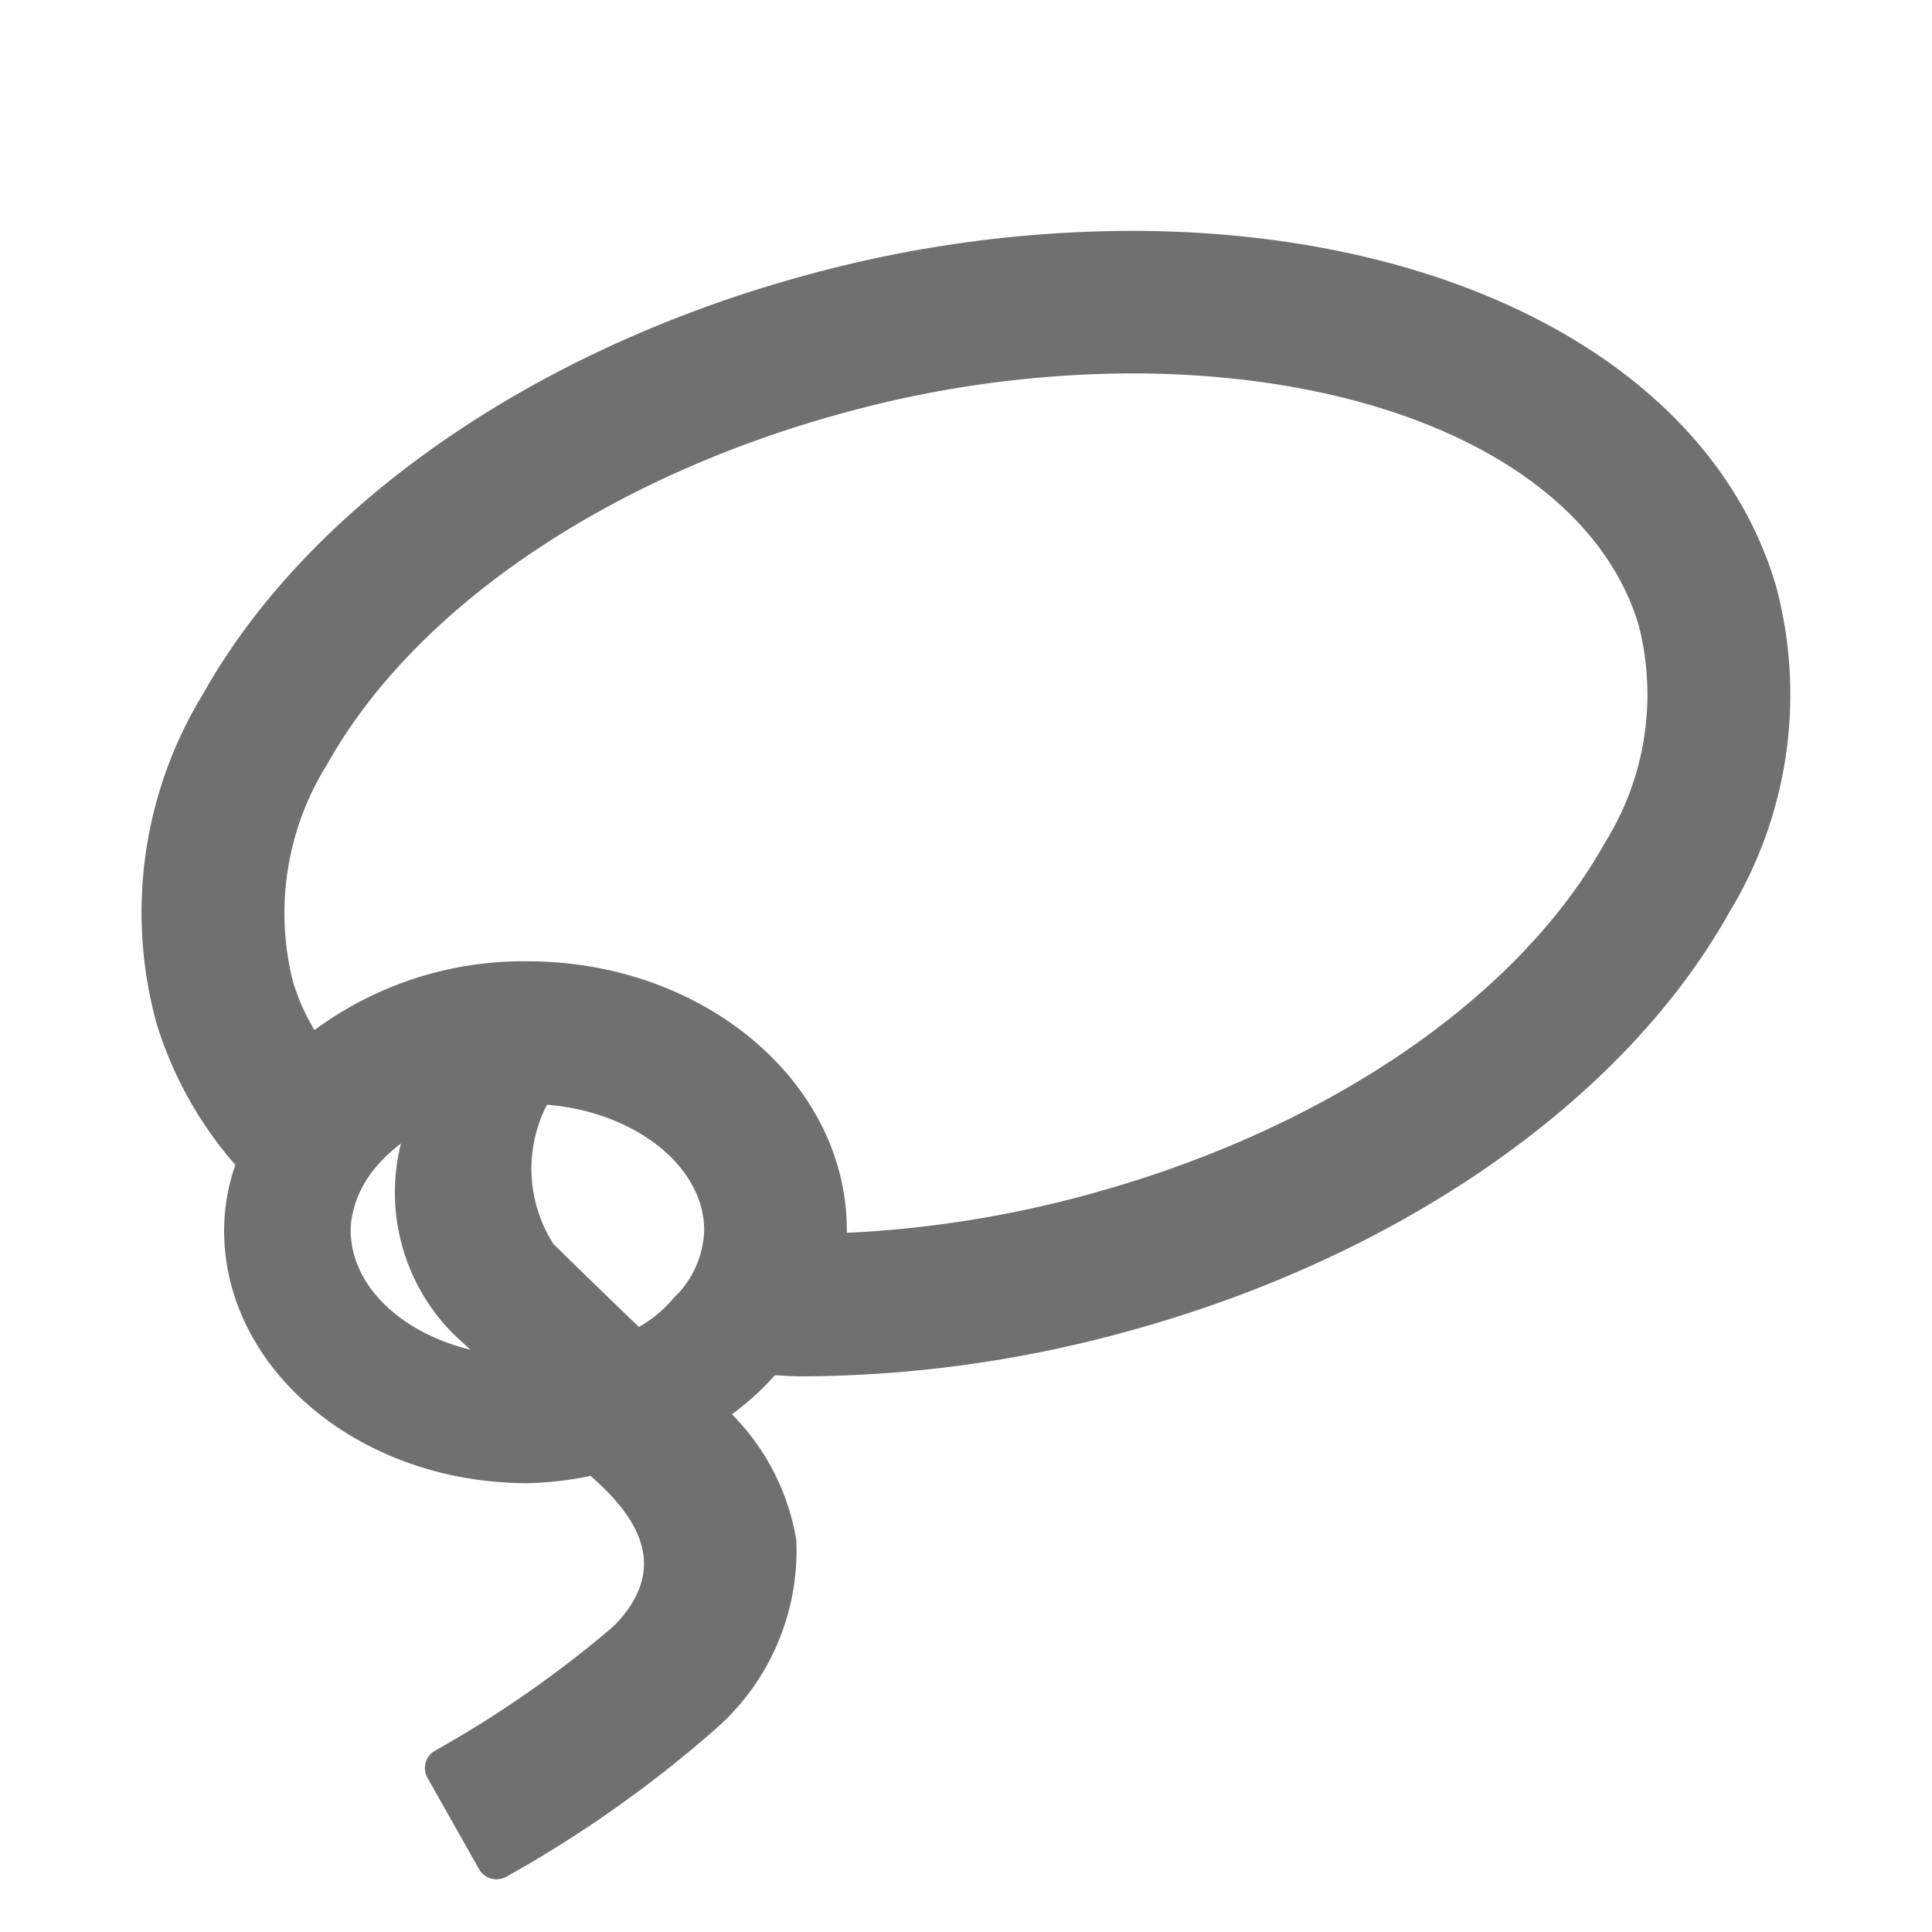 <svg xmlns="http://www.w3.org/2000/svg" height="48" viewBox="0 0 48 48" width="48"><path d="M44.118 14.536c-1.587-5.349-7.873-8.8-16.015-8.8a30.759 30.759 0 00-7.983 1.076c-6.812 1.831-12.45 5.734-15.082 10.44A10.4 10.4 0 003.882 25.4a9.593 9.593 0 001.966 3.542 4.985 4.985 0 00-.28 1.626c0 3.464 3.381 6.281 7.536 6.281a8.433 8.433 0 001.568-.181c.91.805 2.153 2.153.563 3.743A27.552 27.552 0 0110.8 43.5a.494.494 0 00-.178.672l1.278 2.264a.5.5 0 00.685.188 30.107 30.107 0 005.2-3.673 5.9 5.9 0 002-4.68 5.753 5.753 0 00-1.6-3.132 6.981 6.981 0 001.067-.971h.04c.2.013.4.027.6.027a30.74 30.74 0 007.983-1.08c6.811-1.829 12.45-5.732 15.082-10.438a10.408 10.408 0 001.161-8.141zM8.713 30.563a1.974 1.974 0 01.031-.341l.04-.17a2.52 2.52 0 01.223-.569 2.759 2.759 0 01.289-.435 3.776 3.776 0 01.666-.637 4.977 4.977 0 001.3 4.729c.036.035.126.119.261.24l.155.141.013.013c-1.73-.421-2.978-1.594-2.978-2.971zm5.037.343a3.468 3.468 0 01-.16-3.46c2.182.177 3.905 1.53 3.905 3.117a2.419 2.419 0 01-.628 1.554c-.048.046-.1.1-.132.134a3.225 3.225 0 01-.86.718 254.026 254.026 0 01-2.125-2.063zm26.117-9.957c-2.172 3.889-7 7.158-12.907 8.748a27.56 27.56 0 01-5.921.932v-.067c0-3.683-3.561-6.679-7.936-6.679a8.73 8.73 0 00-5.29 1.709 5.325 5.325 0 01-.534-1.2 6.965 6.965 0 01.852-5.407c2.174-3.886 7-7.156 12.908-8.748a27.331 27.331 0 017.061-.96c6.536 0 11.487 2.461 12.616 6.268a6.949 6.949 0 01-.849 5.404z" fill="#707070"/></svg>